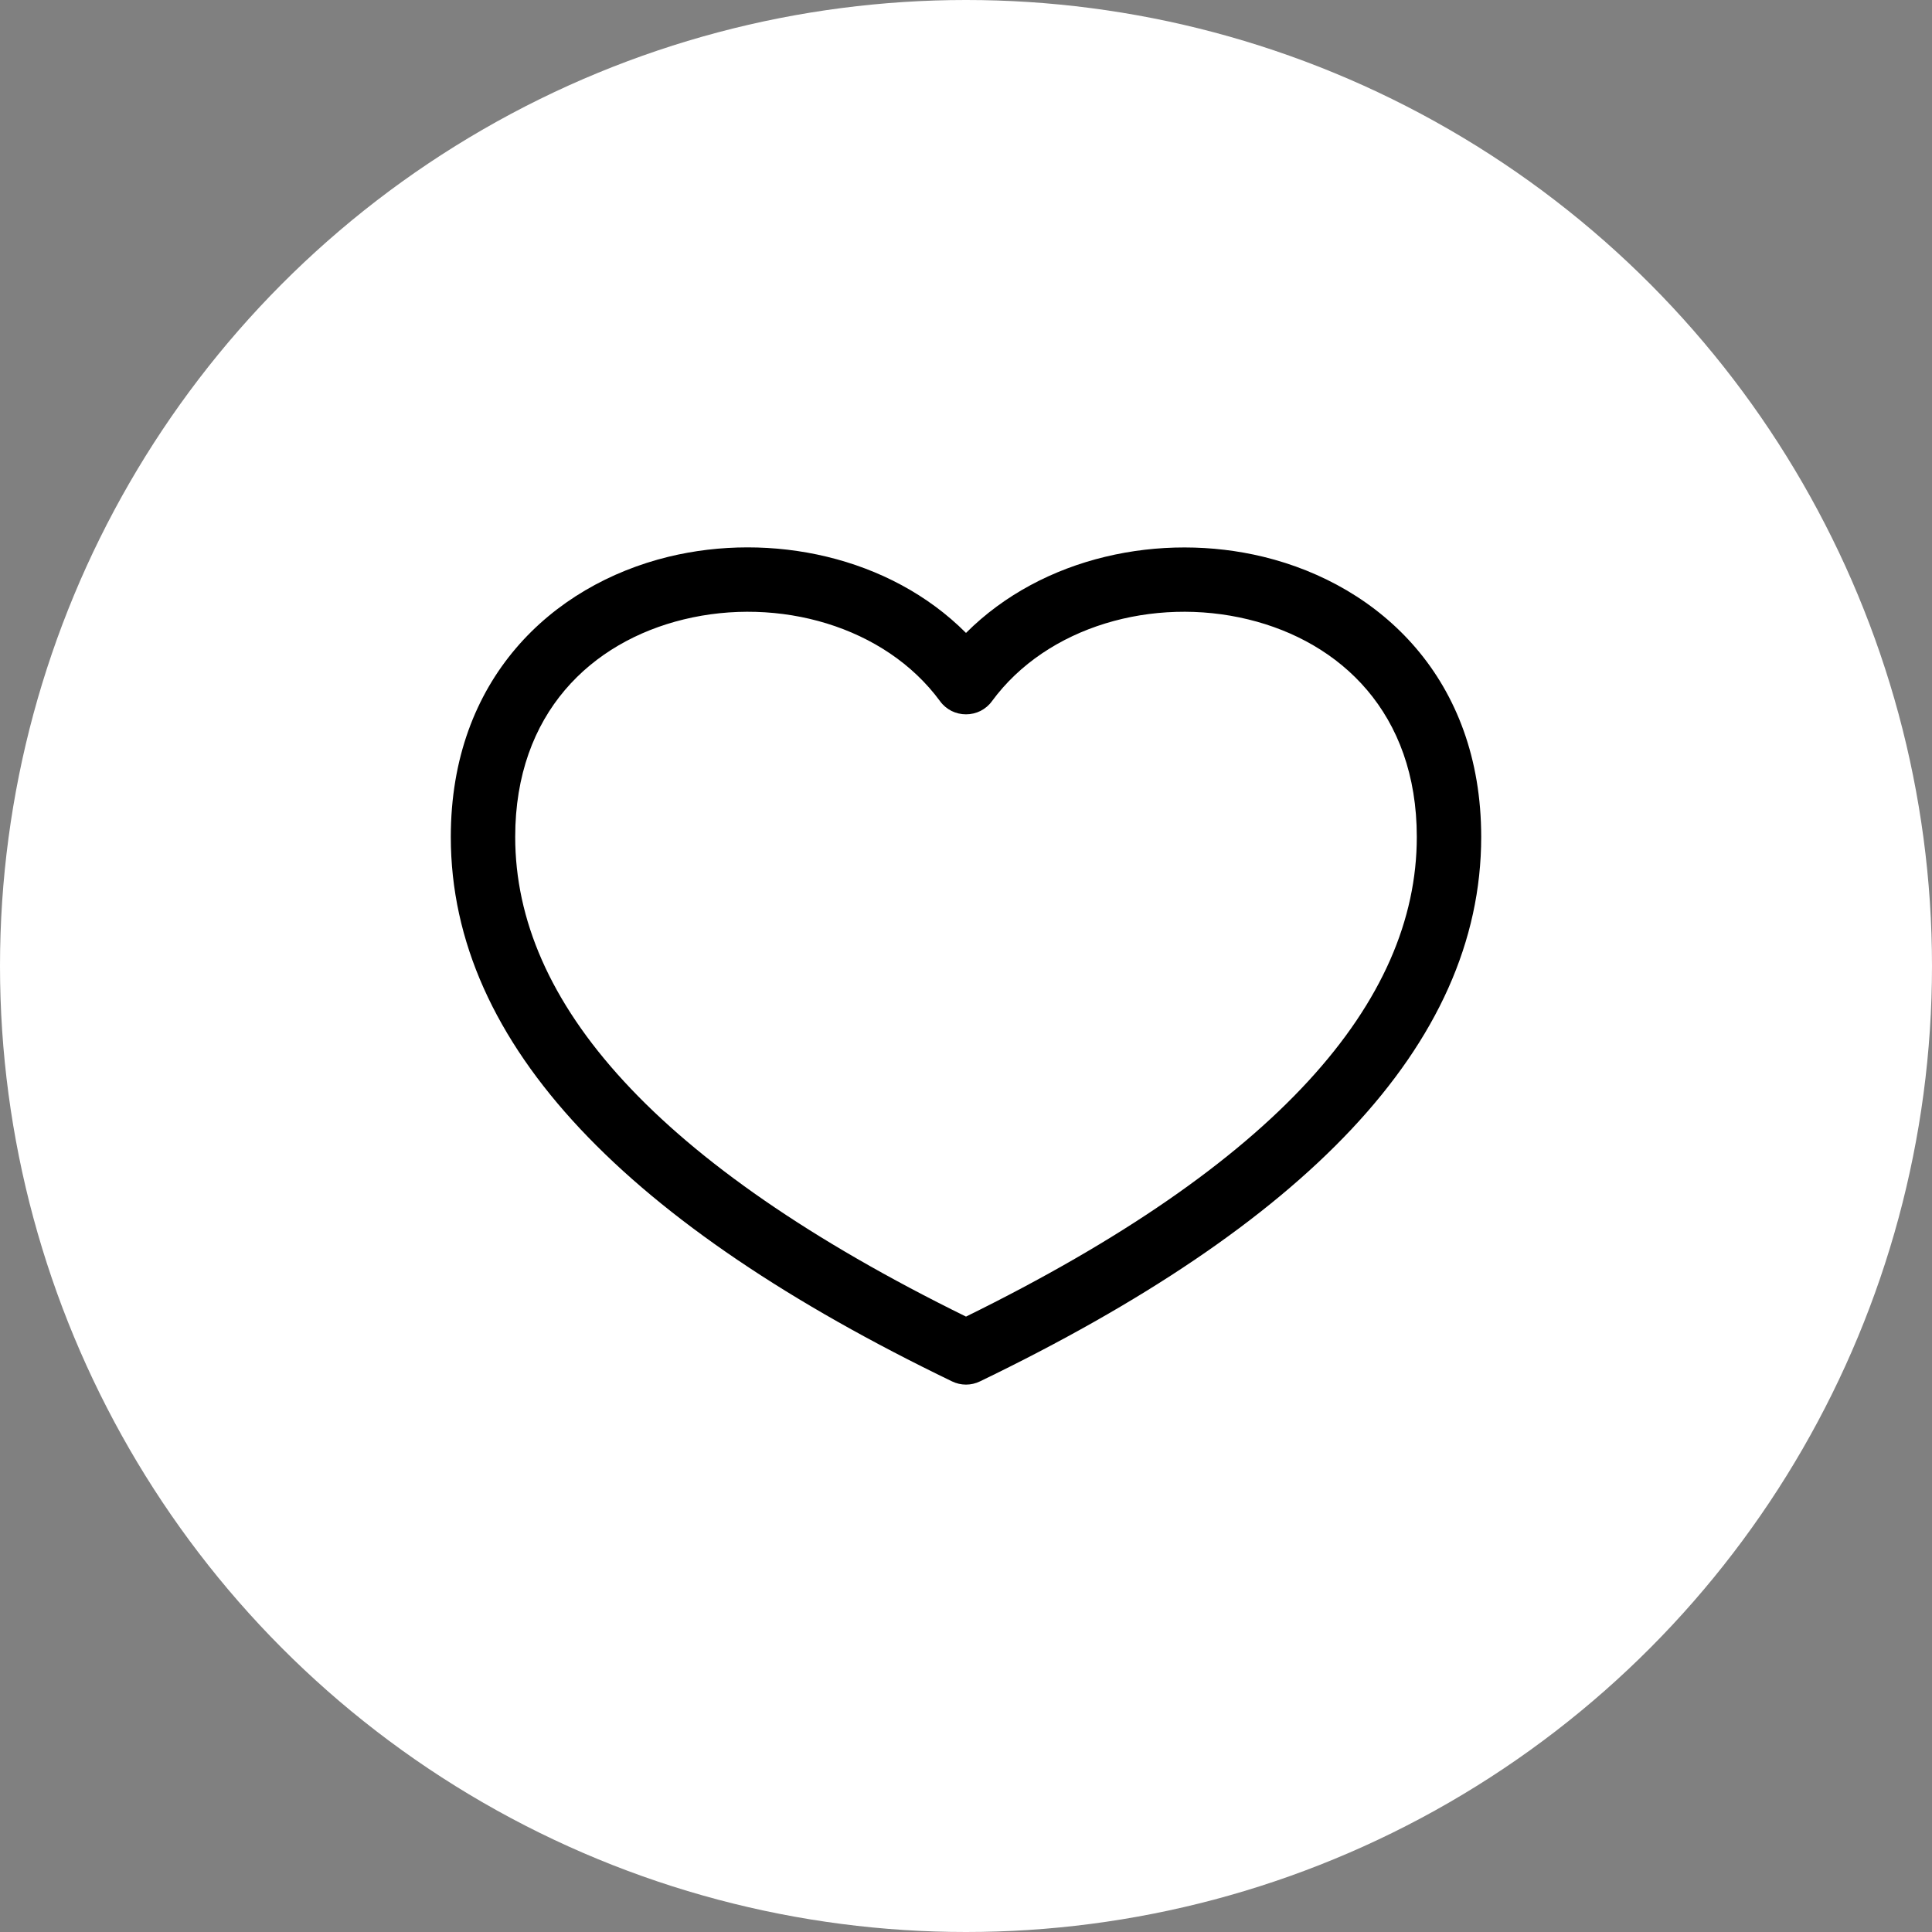 <svg width="30" height="30" viewBox="0 0 30 30" fill="none" xmlns="http://www.w3.org/2000/svg">
<rect x="0" y="0" width="30" height="30" fill="#808080" stroke="none"/>
<circle cx="15" cy="15" r="15" fill="white"/>
<path fill-rule="evenodd" clip-rule="evenodd" d="M10.618 9.618C9.185 9.966 8 11.07 8 12.996C8 15.56 10.169 18.069 15 20.444C19.831 18.069 22 15.56 22 12.996C22 11.071 20.815 9.966 19.382 9.618C17.911 9.26 16.26 9.721 15.403 10.888C15.357 10.952 15.296 11.003 15.226 11.039C15.156 11.074 15.079 11.092 15 11.092C14.921 11.092 14.844 11.074 14.774 11.039C14.704 11.003 14.643 10.952 14.597 10.888C13.74 9.721 12.089 9.26 10.618 9.618ZM15 9.828C13.81 8.635 11.968 8.26 10.382 8.645C8.565 9.088 7 10.546 7 12.996C7 16.236 9.766 19.028 14.783 21.45C14.851 21.483 14.925 21.5 15 21.5C15.075 21.5 15.149 21.483 15.217 21.45C20.234 19.028 23 16.237 23 12.996C23 10.546 21.435 9.088 19.618 8.646C18.032 8.261 16.191 8.637 15 9.828Z" fill="black"/>
</svg>
